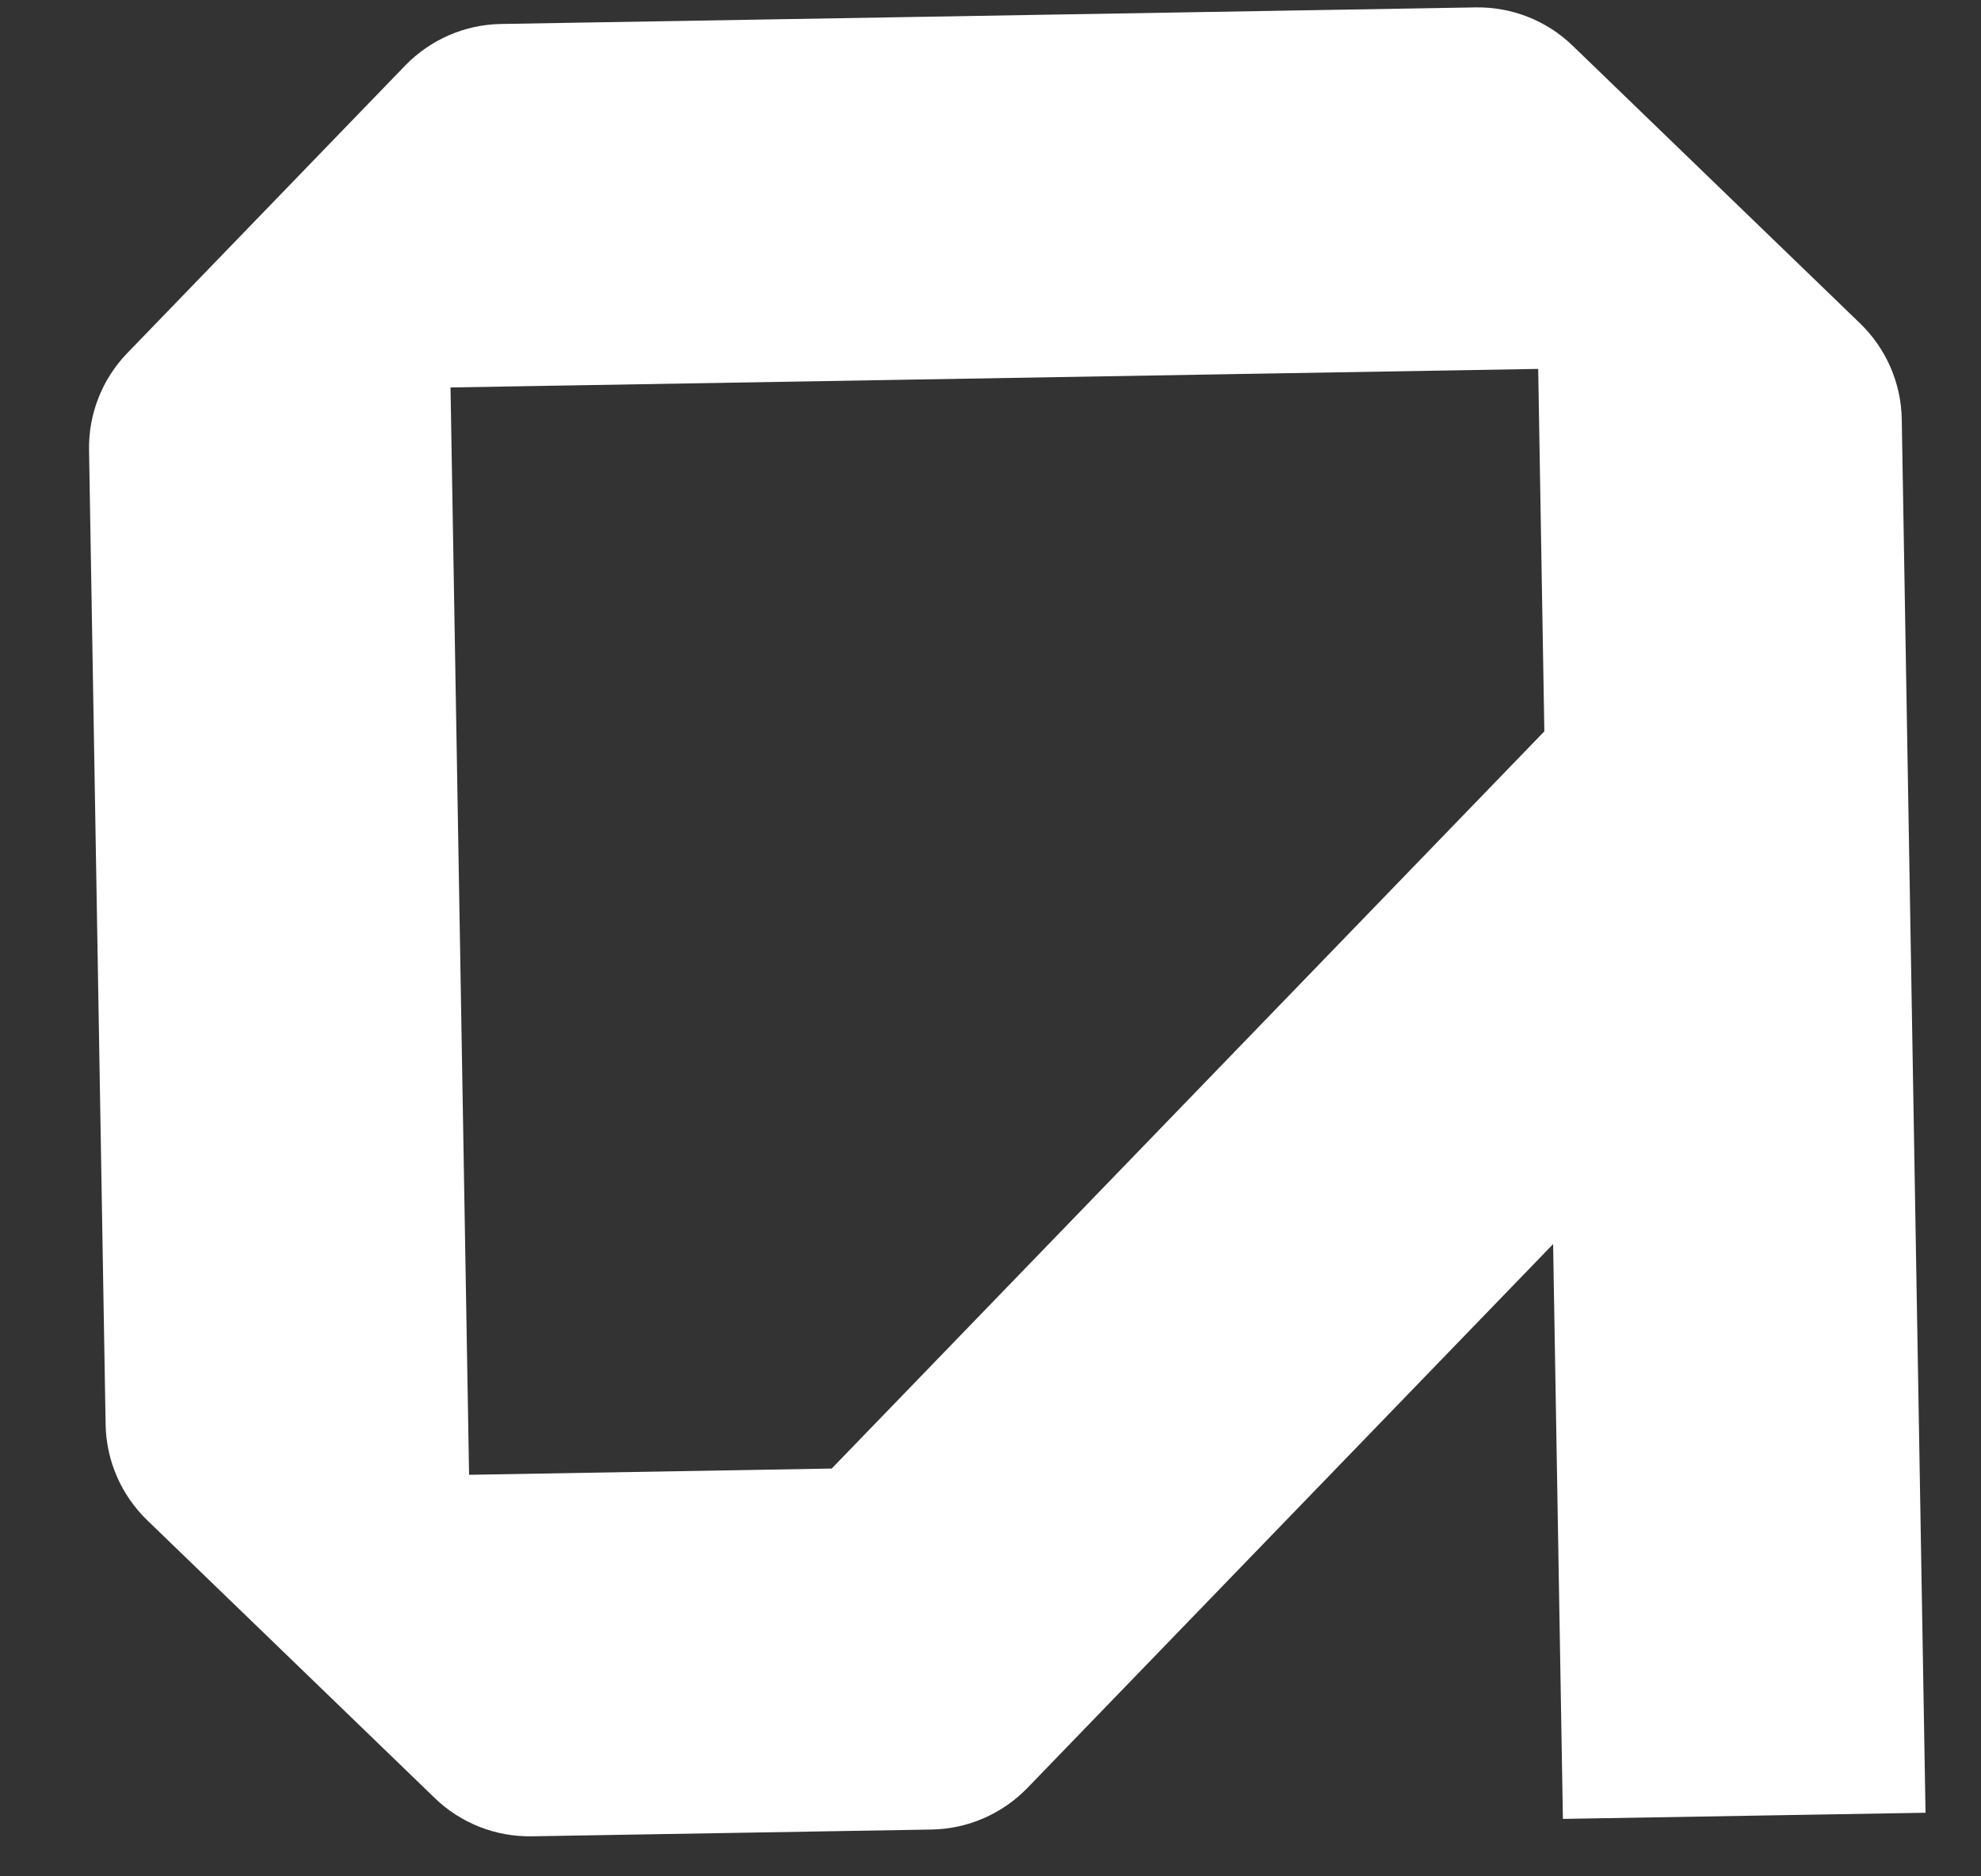 <svg width="19" height="18" viewBox="0 0 19 18" fill="none" xmlns="http://www.w3.org/2000/svg">
<rect x="0" y="0" width="19" height="18" fill="#333333" stroke="none"/>
<path d="M3.886 0.629L1.221 3.387C0.98 3.636 0.848 3.971 0.854 4.318L1.013 13.666C1.019 14.013 1.163 14.343 1.412 14.584L4.17 17.249C4.419 17.49 4.754 17.622 5.101 17.616L8.936 17.551C9.283 17.545 9.613 17.401 9.854 17.152L14.896 11.935L14.99 17.449L18.468 17.39L18.24 4.021C18.234 3.674 18.09 3.344 17.841 3.103L15.083 0.438C14.834 0.197 14.499 0.065 14.152 0.071L4.804 0.23C4.457 0.236 4.127 0.38 3.886 0.629ZM14.812 7.016L7.977 14.088L4.499 14.148L4.321 3.717L14.753 3.539L14.812 7.017L14.812 7.016Z" fill="white"/>
</svg>
